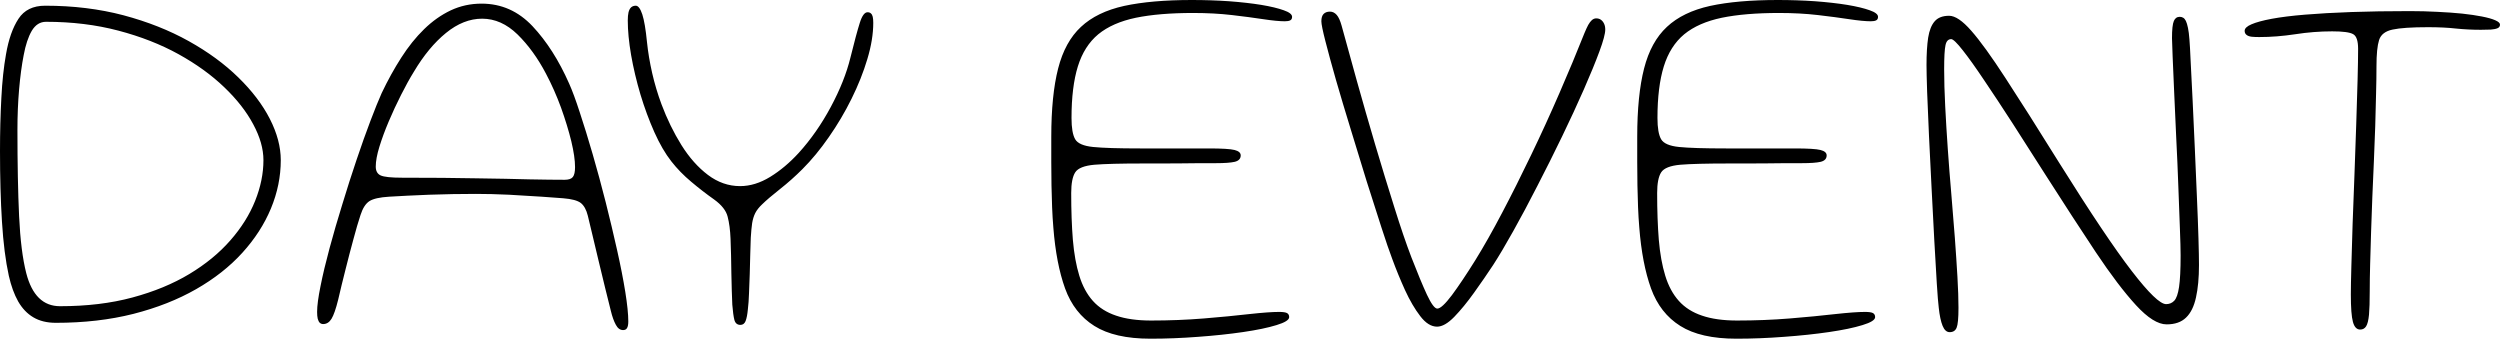 <svg xmlns="http://www.w3.org/2000/svg" viewBox="0 1.45 240.85 32.63" data-asc="0.645" width="240.85" height="32.63"><defs/><g><g fill="#000000"><g transform="translate(0, 0)"><path d="M5.38 32.55Q4.10 32.55 3.21 32.02Q2.33 31.50 1.75 30.49Q1.18 29.48 0.85 28.02Q0.38 25.88 0.19 22.82Q0 19.77 0 16Q0 13.30 0.13 10.90Q0.25 8.50 0.58 6.67Q0.95 4.52 1.78 3.26Q2.60 2 4.35 2Q8.40 2 11.89 2.92Q15.38 3.85 18.18 5.41Q20.98 6.97 22.96 8.91Q24.95 10.85 26 12.91Q27.05 14.97 27.05 16.88Q27.05 19.25 26.10 21.54Q25.15 23.82 23.34 25.81Q21.53 27.80 18.89 29.31Q16.25 30.82 12.85 31.69Q9.45 32.55 5.38 32.55M5.78 30.95Q9.65 30.95 12.76 30.11Q15.88 29.27 18.24 27.85Q20.60 26.43 22.19 24.61Q23.78 22.80 24.58 20.80Q25.38 18.80 25.38 16.88Q25.38 15.25 24.40 13.43Q23.43 11.60 21.60 9.85Q19.78 8.10 17.20 6.67Q14.63 5.25 11.40 4.40Q8.18 3.55 4.43 3.55Q3.58 3.55 3.06 4.42Q2.55 5.30 2.28 6.77Q2 8.20 1.84 10.06Q1.68 11.92 1.68 13.95Q1.68 18.85 1.84 22.27Q2 25.70 2.53 27.77Q3.35 30.95 5.78 30.95ZM60.03 33.25Q59.60 33.25 59.33 32.74Q59.05 32.23 58.85 31.40Q58.63 30.50 58.30 29.19Q57.98 27.88 57.65 26.50Q57.33 25.13 57.05 23.98Q56.78 22.82 56.63 22.23Q56.42 21.38 55.96 21.01Q55.50 20.65 54.25 20.55Q53.63 20.50 52.19 20.40Q50.75 20.30 49.04 20.21Q47.33 20.13 45.85 20.13Q43.63 20.13 41.35 20.21Q39.08 20.30 37.48 20.40Q36.15 20.48 35.60 20.82Q35.05 21.17 34.73 22.17Q34.42 23.10 34.05 24.49Q33.67 25.88 33.29 27.40Q32.90 28.93 32.58 30.32Q32.25 31.65 31.94 32.16Q31.63 32.67 31.13 32.67Q30.95 32.67 30.81 32.55Q30.68 32.42 30.61 32.16Q30.55 31.90 30.55 31.50Q30.55 30.63 30.88 29.01Q31.20 27.40 31.75 25.36Q32.30 23.32 32.98 21.13Q33.65 18.92 34.35 16.85Q35.05 14.77 35.69 13.09Q36.33 11.40 36.77 10.42Q37.65 8.57 38.66 7Q39.67 5.42 40.86 4.26Q42.05 3.10 43.42 2.45Q44.80 1.80 46.40 1.80Q49.25 1.80 51.30 3.97Q53.35 6.15 54.83 9.50Q55.28 10.50 55.86 12.29Q56.45 14.07 57.10 16.31Q57.75 18.55 58.35 20.92Q58.95 23.30 59.45 25.54Q59.95 27.77 60.24 29.57Q60.53 31.38 60.53 32.42Q60.53 32.85 60.41 33.05Q60.30 33.25 60.03 33.25M54.40 18.77Q54.98 18.77 55.19 18.50Q55.40 18.23 55.40 17.55Q55.40 16.57 55.04 15.06Q54.67 13.55 54.05 11.82Q53.42 10.10 52.60 8.55Q51.42 6.30 49.86 4.77Q48.30 3.25 46.45 3.25Q44.65 3.25 42.96 4.63Q41.28 6 39.88 8.35Q39.28 9.32 38.64 10.59Q38 11.85 37.45 13.15Q36.90 14.45 36.55 15.59Q36.20 16.73 36.20 17.50Q36.20 18.13 36.67 18.35Q37.15 18.57 38.73 18.57Q42.92 18.57 45.94 18.63Q48.95 18.67 51.01 18.73Q53.08 18.77 54.40 18.77ZM71.33 32.75Q70.88 32.75 70.75 32.27Q70.63 31.80 70.55 30.80Q70.53 30.25 70.50 29.46Q70.48 28.68 70.46 27.80Q70.45 26.93 70.43 26.05Q70.40 25.18 70.38 24.45Q70.33 23.20 70.10 22.32Q69.88 21.45 68.80 20.67Q67.68 19.88 66.59 18.96Q65.50 18.05 64.68 17Q63.80 15.88 63.04 14.18Q62.28 12.47 61.70 10.55Q61.13 8.63 60.80 6.75Q60.48 4.88 60.48 3.42Q60.48 2.95 60.55 2.64Q60.63 2.32 60.80 2.16Q60.98 2 61.25 2Q61.60 2 61.88 2.84Q62.15 3.67 62.33 5.50Q62.48 6.95 62.83 8.49Q63.18 10.02 63.73 11.50Q64.53 13.63 65.65 15.43Q66.78 17.23 68.20 18.30Q69.63 19.38 71.30 19.38Q72.75 19.38 74.20 18.49Q75.65 17.60 76.95 16.18Q78.70 14.25 80.04 11.75Q81.38 9.25 81.93 7Q82.50 4.70 82.83 3.66Q83.15 2.63 83.58 2.63Q83.78 2.63 83.90 2.74Q84.03 2.85 84.08 3.07Q84.13 3.30 84.13 3.65Q84.13 5.25 83.56 7.14Q83.00 9.02 82.04 10.96Q81.08 12.90 79.85 14.66Q78.63 16.42 77.30 17.75Q76.28 18.77 75.14 19.67Q74.00 20.57 73.43 21.13Q72.98 21.55 72.76 21.98Q72.55 22.40 72.46 22.96Q72.38 23.52 72.33 24.35Q72.30 25.02 72.28 25.95Q72.25 26.88 72.23 27.85Q72.20 28.82 72.16 29.71Q72.13 30.60 72.05 31.25Q71.98 32 71.83 32.38Q71.68 32.75 71.33 32.75ZM110.83 34.08Q107.38 34.08 105.43 32.85Q103.48 31.63 102.61 29.24Q101.75 26.85 101.48 23.38Q101.40 22.42 101.36 21.41Q101.33 20.40 101.30 19.31Q101.28 18.23 101.28 17.05Q101.28 15.88 101.28 14.63Q101.28 10.63 101.94 8.05Q102.60 5.47 104.14 4.04Q105.68 2.60 108.30 2.02Q110.93 1.45 114.83 1.45Q116.68 1.45 118.41 1.57Q120.15 1.70 121.51 1.92Q122.88 2.15 123.68 2.44Q124.48 2.72 124.48 3.07Q124.48 3.32 124.30 3.41Q124.13 3.50 123.78 3.50Q123.03 3.50 121.71 3.30Q120.40 3.10 118.68 2.90Q116.95 2.70 114.95 2.70Q111.68 2.70 109.43 3.16Q107.18 3.63 105.81 4.75Q104.45 5.88 103.84 7.85Q103.23 9.82 103.23 12.82Q103.23 14.25 103.58 14.86Q103.93 15.47 105.31 15.61Q106.70 15.75 109.83 15.75Q110.30 15.75 111.24 15.75Q112.18 15.75 113.24 15.75Q114.30 15.75 115.19 15.75Q116.08 15.75 116.45 15.75Q118.35 15.75 118.94 15.90Q119.53 16.05 119.53 16.42Q119.53 16.90 118.95 17.04Q118.38 17.17 117.15 17.17Q116.55 17.17 115.66 17.17Q114.78 17.17 113.76 17.19Q112.75 17.20 111.79 17.20Q110.83 17.20 110.10 17.20Q106.90 17.20 105.44 17.32Q103.98 17.45 103.59 18.05Q103.20 18.65 103.20 20.05Q103.20 22.57 103.36 24.56Q103.53 26.55 103.98 28.01Q104.43 29.48 105.29 30.44Q106.15 31.40 107.53 31.86Q108.90 32.33 110.90 32.33Q113.53 32.33 115.98 32.13Q118.43 31.93 120.34 31.71Q122.25 31.50 123.23 31.50Q123.78 31.50 123.99 31.61Q124.20 31.73 124.20 32Q124.20 32.40 122.98 32.77Q121.75 33.15 119.76 33.44Q117.78 33.73 115.43 33.90Q113.08 34.08 110.83 34.08ZM138.45 32.92Q137.60 32.92 136.83 31.91Q136.05 30.90 135.36 29.40Q134.68 27.90 134.13 26.40Q133.72 25.32 133.08 23.34Q132.43 21.35 131.66 18.90Q130.90 16.45 130.13 13.91Q129.35 11.38 128.71 9.16Q128.08 6.95 127.69 5.42Q127.30 3.90 127.30 3.50Q127.30 3.02 127.51 2.80Q127.73 2.57 128.13 2.57Q128.50 2.57 128.78 2.89Q129.05 3.20 129.25 3.92Q129.88 6.20 130.71 9.21Q131.55 12.22 132.49 15.40Q133.43 18.57 134.33 21.42Q135.22 24.27 135.97 26.23Q136.85 28.50 137.47 29.84Q138.10 31.18 138.47 31.18Q138.90 31.18 139.88 29.88Q140.85 28.57 142.13 26.52Q143.35 24.55 144.72 21.94Q146.10 19.32 147.51 16.38Q148.93 13.43 150.24 10.41Q151.55 7.40 152.65 4.63Q152.85 4.15 153.01 3.85Q153.18 3.55 153.36 3.39Q153.55 3.22 153.78 3.22Q154.05 3.22 154.24 3.36Q154.43 3.50 154.54 3.74Q154.65 3.97 154.65 4.30Q154.65 4.88 154.09 6.40Q153.53 7.92 152.59 10.06Q151.65 12.20 150.49 14.60Q149.33 17 148.11 19.36Q146.90 21.73 145.79 23.71Q144.68 25.70 143.85 26.98Q143 28.27 142.01 29.65Q141.03 31.02 140.10 31.98Q139.18 32.92 138.45 32.92ZM167.28 34.08Q163.83 34.08 161.88 32.85Q159.93 31.63 159.06 29.24Q158.20 26.85 157.93 23.38Q157.85 22.42 157.81 21.41Q157.78 20.40 157.75 19.31Q157.73 18.23 157.73 17.05Q157.73 15.88 157.73 14.63Q157.73 10.63 158.39 8.05Q159.05 5.47 160.59 4.04Q162.13 2.60 164.75 2.02Q167.38 1.45 171.28 1.45Q173.13 1.45 174.86 1.57Q176.60 1.70 177.96 1.92Q179.33 2.15 180.13 2.44Q180.93 2.72 180.93 3.07Q180.93 3.32 180.75 3.41Q180.58 3.50 180.23 3.50Q179.48 3.50 178.16 3.30Q176.85 3.10 175.13 2.90Q173.40 2.70 171.40 2.70Q168.13 2.70 165.88 3.16Q163.63 3.63 162.26 4.75Q160.90 5.88 160.29 7.85Q159.68 9.82 159.68 12.82Q159.68 14.25 160.03 14.86Q160.38 15.47 161.76 15.61Q163.15 15.75 166.28 15.75Q166.75 15.75 167.69 15.75Q168.63 15.75 169.69 15.75Q170.75 15.75 171.64 15.75Q172.53 15.75 172.90 15.75Q174.80 15.75 175.39 15.90Q175.98 16.05 175.98 16.42Q175.98 16.90 175.40 17.04Q174.83 17.17 173.60 17.17Q173.00 17.17 172.11 17.17Q171.23 17.17 170.21 17.19Q169.20 17.20 168.24 17.20Q167.28 17.20 166.55 17.20Q163.35 17.20 161.89 17.32Q160.43 17.45 160.04 18.05Q159.65 18.65 159.65 20.05Q159.65 22.57 159.81 24.56Q159.98 26.55 160.43 28.01Q160.88 29.48 161.74 30.44Q162.60 31.40 163.98 31.86Q165.35 32.33 167.35 32.33Q169.98 32.33 172.43 32.13Q174.88 31.93 176.79 31.71Q178.70 31.50 179.68 31.50Q180.23 31.50 180.44 31.61Q180.65 31.73 180.65 32Q180.65 32.40 179.43 32.77Q178.20 33.15 176.21 33.44Q174.23 33.73 171.88 33.90Q169.53 34.08 167.28 34.08ZM187.83 33.45Q187.40 33.45 187.15 32.84Q186.90 32.23 186.78 31.10Q186.70 30.48 186.59 28.74Q186.48 27 186.35 24.61Q186.23 22.23 186.09 19.61Q185.95 17 185.84 14.56Q185.73 12.13 185.66 10.30Q185.60 8.47 185.60 7.72Q185.60 6.13 185.76 5.07Q185.93 4.02 186.39 3.50Q186.85 2.97 187.78 2.97Q188.65 2.97 189.91 4.41Q191.18 5.85 193.20 8.96Q195.23 12.07 198.38 17.13Q202.93 24.40 205.38 27.57Q207.83 30.75 208.68 30.75Q209.15 30.75 209.46 30.43Q209.78 30.10 209.93 29.10Q210.08 28.10 210.08 26.07Q210.08 25.20 210.01 23.42Q209.95 21.65 209.86 19.39Q209.78 17.13 209.66 14.77Q209.55 12.42 209.46 10.35Q209.38 8.27 209.31 6.86Q209.25 5.45 209.25 5.13Q209.25 3.88 209.43 3.47Q209.60 3.07 210.00 3.07Q210.18 3.07 210.33 3.16Q210.48 3.25 210.59 3.47Q210.70 3.70 210.79 4.14Q210.88 4.57 210.93 5.25Q210.98 5.82 211.05 7.41Q211.13 9 211.24 11.19Q211.35 13.38 211.45 15.77Q211.55 18.17 211.65 20.42Q211.75 22.67 211.80 24.41Q211.85 26.15 211.85 26.98Q211.85 28.82 211.56 30.11Q211.28 31.40 210.60 32.05Q209.93 32.70 208.73 32.70Q207.48 32.70 205.78 30.85Q204.08 29 201.91 25.75Q199.75 22.50 197.10 18.35Q195.45 15.75 193.93 13.39Q192.40 11.02 191.16 9.19Q189.93 7.35 189.09 6.29Q188.25 5.22 187.98 5.22Q187.55 5.22 187.43 5.80Q187.30 6.38 187.30 8.13Q187.30 9.70 187.40 11.67Q187.50 13.65 187.65 15.80Q187.80 17.95 187.99 20.14Q188.18 22.32 188.33 24.36Q188.48 26.40 188.58 28.13Q188.68 29.85 188.68 31.10Q188.68 32.60 188.50 33.02Q188.33 33.45 187.83 33.45ZM227.38 33.20Q226.88 33.20 226.68 32.46Q226.48 31.73 226.48 29.82Q226.48 28.90 226.53 27.11Q226.58 25.32 226.65 23.04Q226.73 20.75 226.83 18.25Q226.93 15.75 227.00 13.40Q227.08 11.05 227.13 9.15Q227.18 7.25 227.18 6.15Q227.18 5 226.70 4.74Q226.23 4.47 224.68 4.47Q222.90 4.47 221.11 4.75Q219.33 5.02 217.65 5.02Q217.25 5.02 216.93 4.99Q216.60 4.95 216.43 4.81Q216.25 4.67 216.25 4.42Q216.25 4.07 216.91 3.79Q217.58 3.50 218.86 3.26Q220.15 3.02 222.08 2.86Q224.00 2.70 226.53 2.61Q229.05 2.52 232.15 2.52Q233.53 2.52 234.81 2.59Q236.10 2.65 237.20 2.76Q238.30 2.88 239.11 3.04Q239.93 3.20 240.39 3.40Q240.85 3.60 240.85 3.82Q240.85 4.07 240.61 4.17Q240.38 4.27 239.96 4.30Q239.55 4.32 239.00 4.32Q237.78 4.32 236.61 4.20Q235.45 4.07 233.93 4.07Q231.55 4.07 230.50 4.30Q229.45 4.52 229.20 5.31Q228.95 6.10 228.95 7.82Q228.95 9.02 228.91 10.49Q228.88 11.95 228.83 13.60Q228.78 15.25 228.70 16.99Q228.63 18.73 228.55 20.45Q228.48 22.17 228.43 23.81Q228.38 25.45 228.34 26.90Q228.30 28.35 228.30 29.52Q228.30 30.98 228.23 31.77Q228.15 32.58 227.95 32.89Q227.75 33.20 227.38 33.20Z"/></g></g></g></svg>